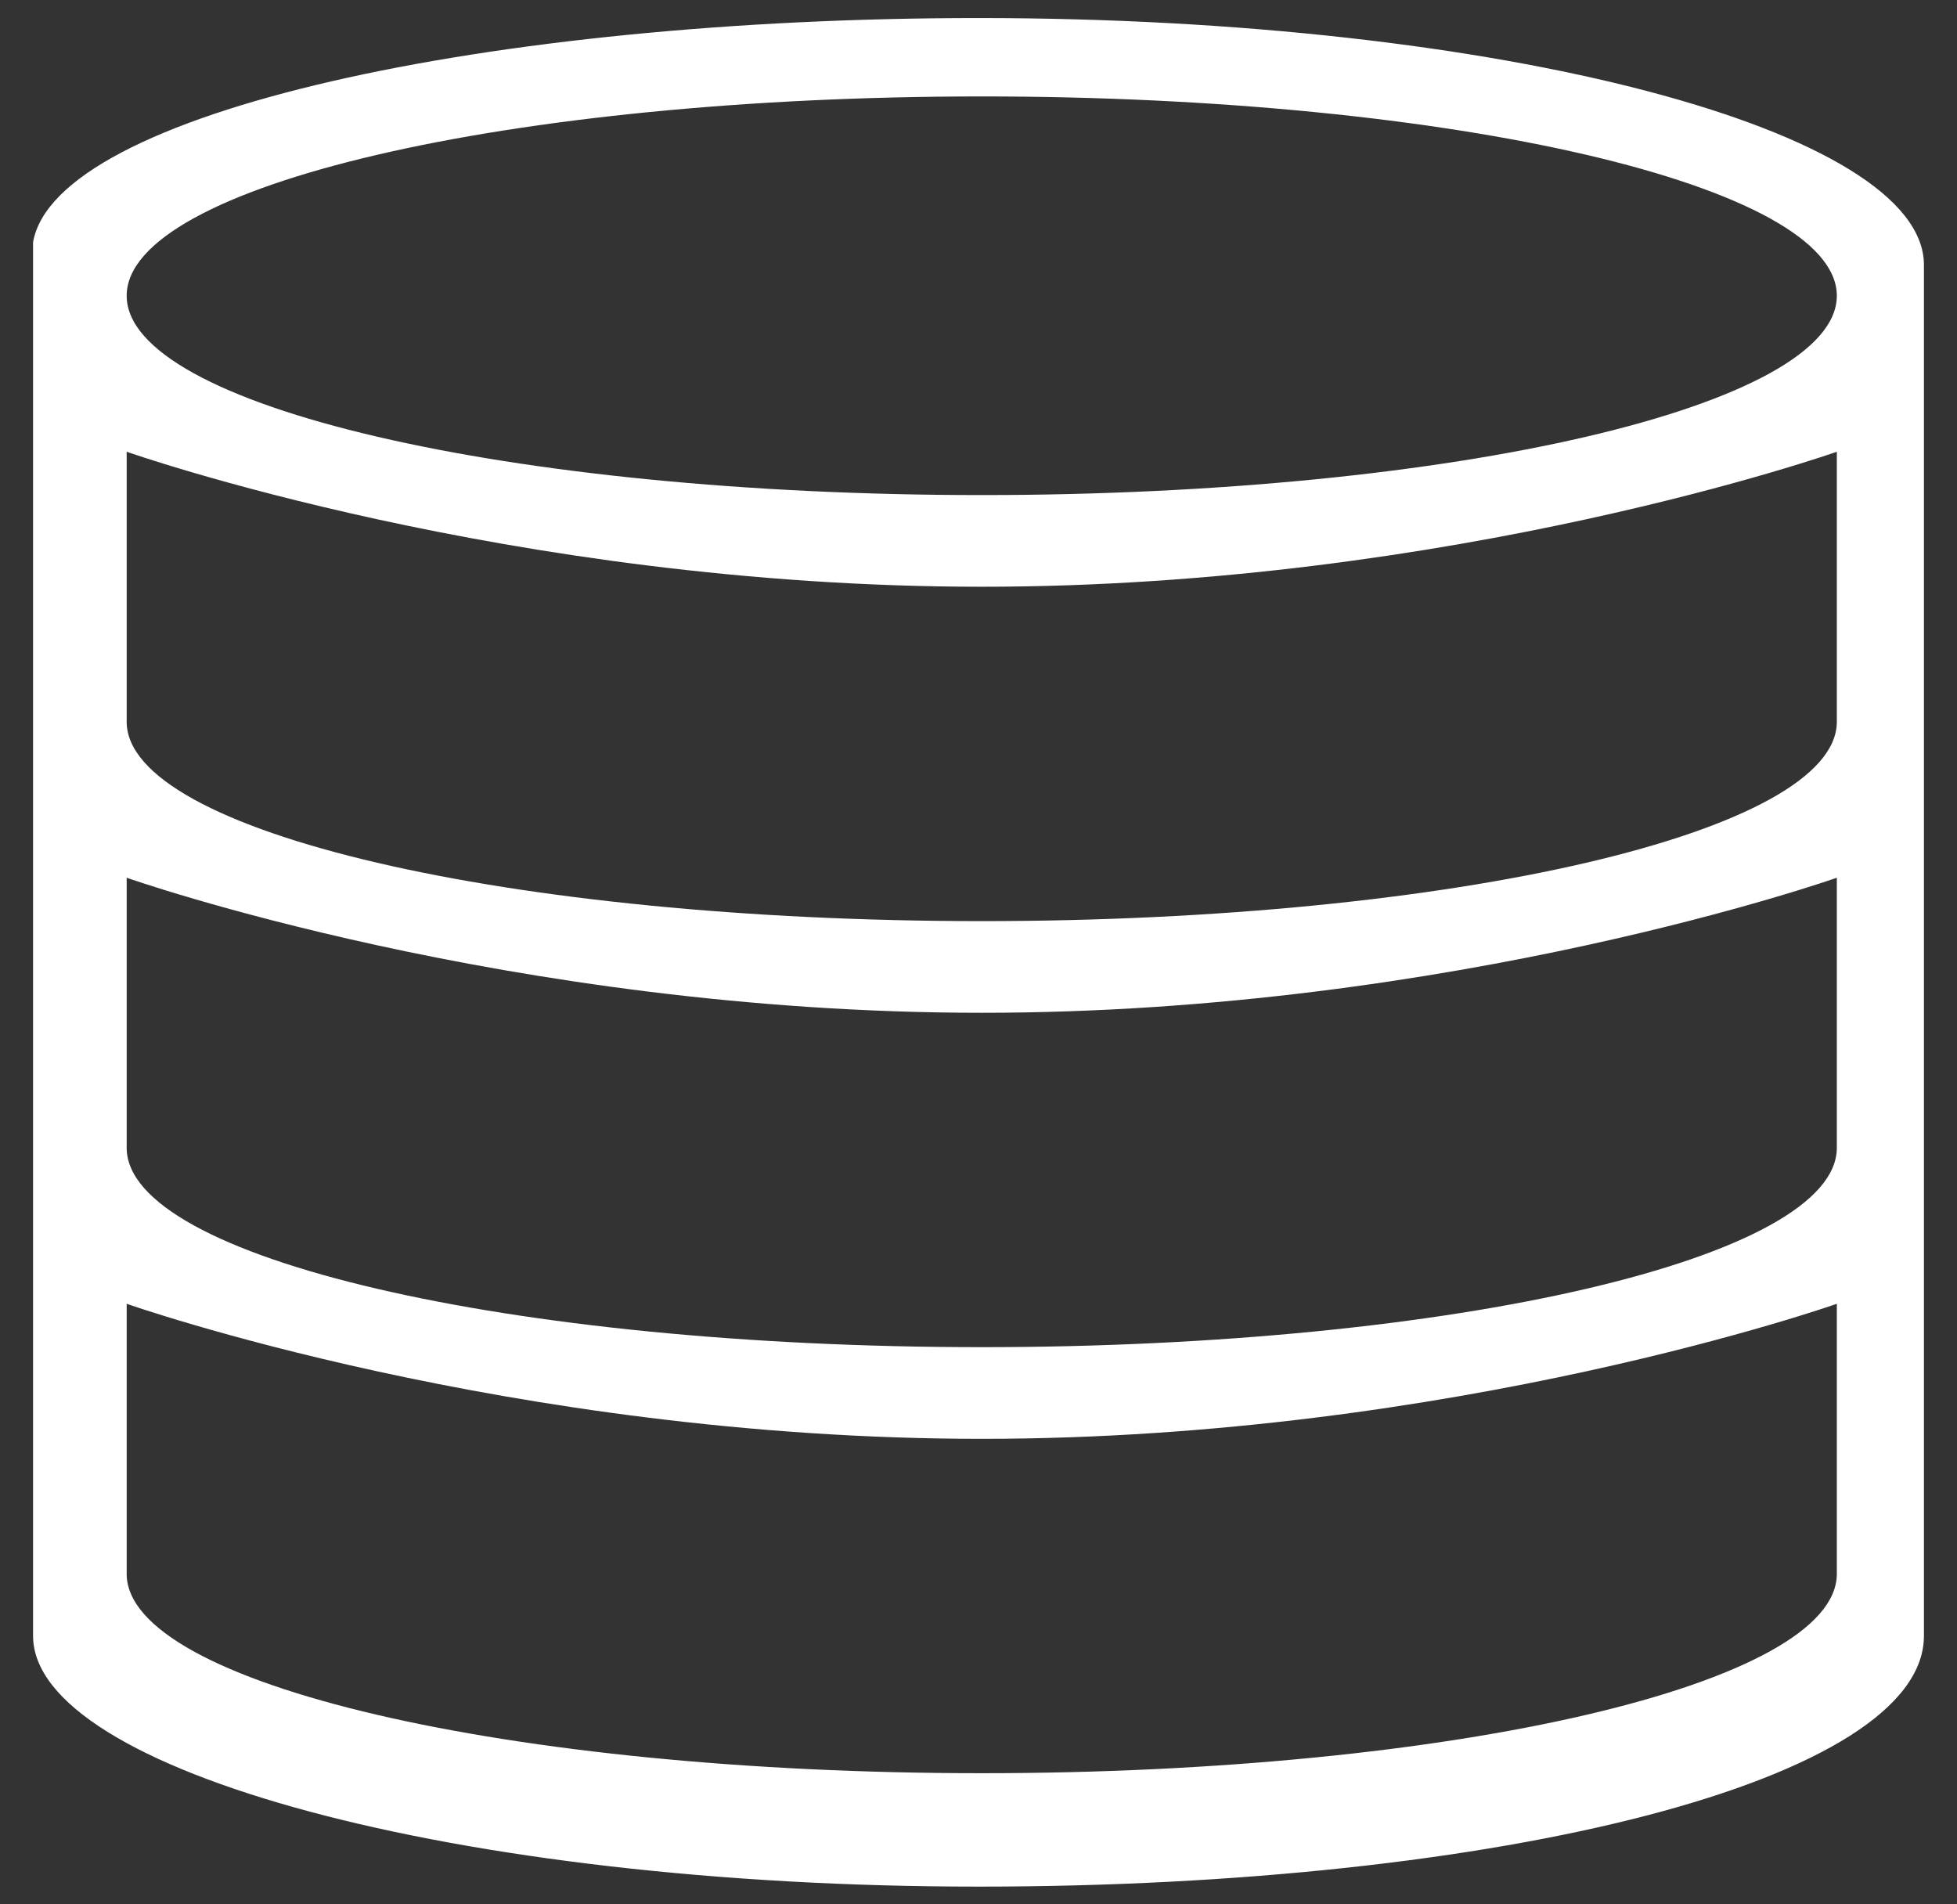 <?xml version="1.0" encoding="UTF-8" standalone="no"?>
<svg width="37px" height="36px" viewBox="0 0 37 36" version="1.1" xmlns="http://www.w3.org/2000/svg" xmlns:xlink="http://www.w3.org/1999/xlink" xmlns:sketch="http://www.bohemiancoding.com/sketch/ns">
    <rect x="0" y="0" width="37" height="36" fill="#333333" stroke="none"/>
    <!-- Generator: Sketch 3.5.2 (25235) - http://www.bohemiancoding.com/sketch -->
    <title>icon-index</title>
    <desc>Created with Sketch.</desc>
    <defs></defs>
    <g id="Page-1" stroke="none" stroke-width="1" fill="none" fill-rule="evenodd" sketch:type="MSPage">
        <g id="Desktop-HD" sketch:type="MSArtboardGroup" transform="translate(-806, -1188)" fill="#FFFFFF">
            <g id="datasets" sketch:type="MSLayerGroup" transform="translate(715, 1139)">
                <path d="M127.375,79.924 C127.375,82.656 119.372,84.665 109.5,84.665 C99.628,84.665 91.625,82.468 91.625,79.924 L91.625,53.579 C92.056,51.118 100.284,49.341 109.5,49.341 C119.372,49.341 127.375,51.466 127.375,54.01 L127.375,79.924 Z M109.561,58.359 C118.49,58.359 125.728,56.672 125.728,54.591 C125.728,52.51 118.49,50.823 109.561,50.823 C100.633,50.823 93.395,52.51 93.395,54.591 C93.395,56.672 100.633,58.359 109.561,58.359 Z M125.728,62.645 C125.728,64.726 118.49,66.413 109.561,66.413 C100.633,66.413 93.395,64.726 93.395,62.645 L93.395,57.54 C93.395,57.54 100.633,60.092 109.561,60.092 C118.49,60.092 125.728,57.54 125.728,57.54 L125.728,62.645 Z M125.728,70.699 C125.728,72.78 118.49,74.467 109.561,74.467 C100.633,74.467 93.395,72.78 93.395,70.699 L93.395,65.593 C93.395,65.593 100.633,68.146 109.561,68.146 C118.49,68.146 125.728,65.593 125.728,65.593 L125.728,70.699 Z M125.728,78.753 C125.728,80.834 118.49,82.521 109.561,82.521 C100.633,82.521 93.395,80.834 93.395,78.753 L93.395,73.647 C93.395,73.647 100.633,76.2 109.561,76.2 C118.49,76.2 125.728,73.647 125.728,73.647 L125.728,78.753 Z" id="icon-index" sketch:type="MSShapeGroup"></path>
            </g>
        </g>
    </g>
</svg>